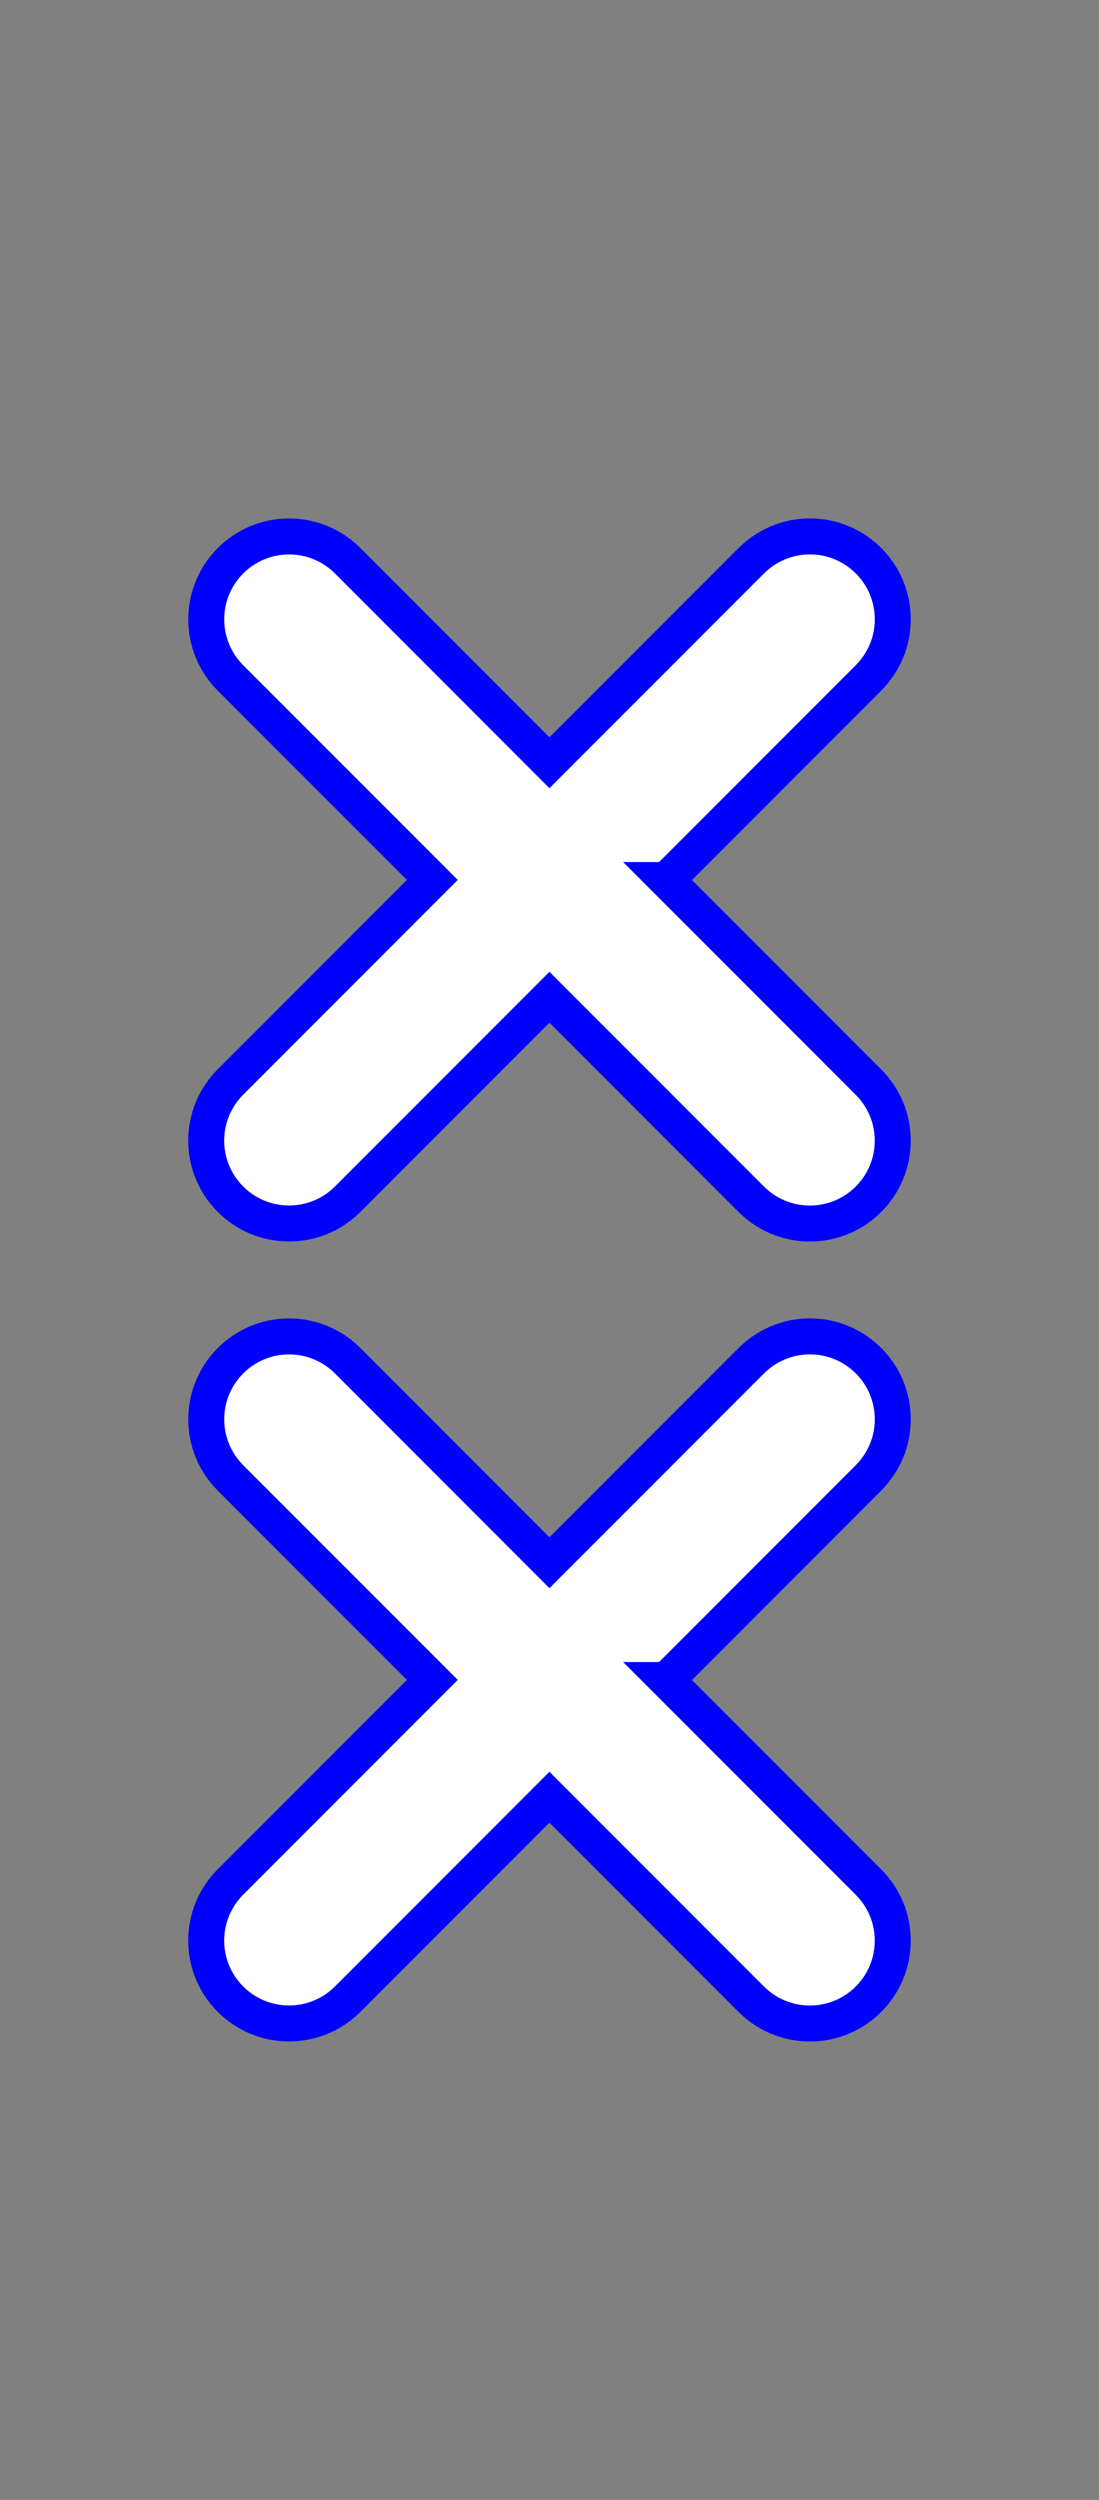 <?xml version="1.0" encoding="UTF-8" standalone="no"?>
<!-- Created with Emacs -->
<svg
   xmlns:svg="http://www.w3.org/2000/svg"
   xmlns="http://www.w3.org/2000/svg"
   version="1.0"
   width="55"
   height="125">
  <rect width="100%" height="100%" fill="#808080" stroke="none"/>
  <g>
<path d="m 33.358,62.504 10.102,10.1 c 0.752,0.75 1.217,1.783 1.217,2.932 0,2.287 -1.855,4.143 -4.146,4.143 -1.145,0 -2.178,-0.463 -2.932,-1.211 l -10.102,-10.103 -10.1,10.1 c -0.75,0.75 -1.787,1.211 -2.934,1.211 -2.284,0 -4.143,-1.854 -4.143,-4.141 0,-1.146 0.465,-2.184 1.212,-2.934 l 10.104,-10.102 -10.102,-10.1 c -0.747,-0.748 -1.212,-1.785 -1.212,-2.93 0,-2.289 1.854,-4.146 4.146,-4.146 1.143,0 2.18,0.465 2.93,1.214 l 10.099,10.102 10.102,-10.103 c 0.754,-0.749 1.787,-1.214 2.934,-1.214 2.289,0 4.146,1.856 4.146,4.145 0,1.146 -0.467,2.18 -1.217,2.932 l -10.104,10.105 z"
   transform="translate(0,-18.5)"
   style="fill:#FFFFFF;stroke:#0000FF;stroke-width:1.8;" />
<path d="m 33.358,62.504 10.102,10.1 c 0.752,0.75 1.217,1.783 1.217,2.932 0,2.287 -1.855,4.143 -4.146,4.143 -1.145,0 -2.178,-0.463 -2.932,-1.211 l -10.102,-10.103 -10.1,10.1 c -0.75,0.75 -1.787,1.211 -2.934,1.211 -2.284,0 -4.143,-1.854 -4.143,-4.141 0,-1.146 0.465,-2.184 1.212,-2.934 l 10.104,-10.102 -10.102,-10.1 c -0.747,-0.748 -1.212,-1.785 -1.212,-2.93 0,-2.289 1.854,-4.146 4.146,-4.146 1.143,0 2.18,0.465 2.93,1.214 l 10.099,10.102 10.102,-10.103 c 0.754,-0.749 1.787,-1.214 2.934,-1.214 2.289,0 4.146,1.856 4.146,4.145 0,1.146 -0.467,2.18 -1.217,2.932 l -10.104,10.105 z"
   transform="translate(0,21.5)"
   style="fill:#FFFFFF;stroke:#0000FF;stroke-width:1.8;" />
  </g>
</svg>
